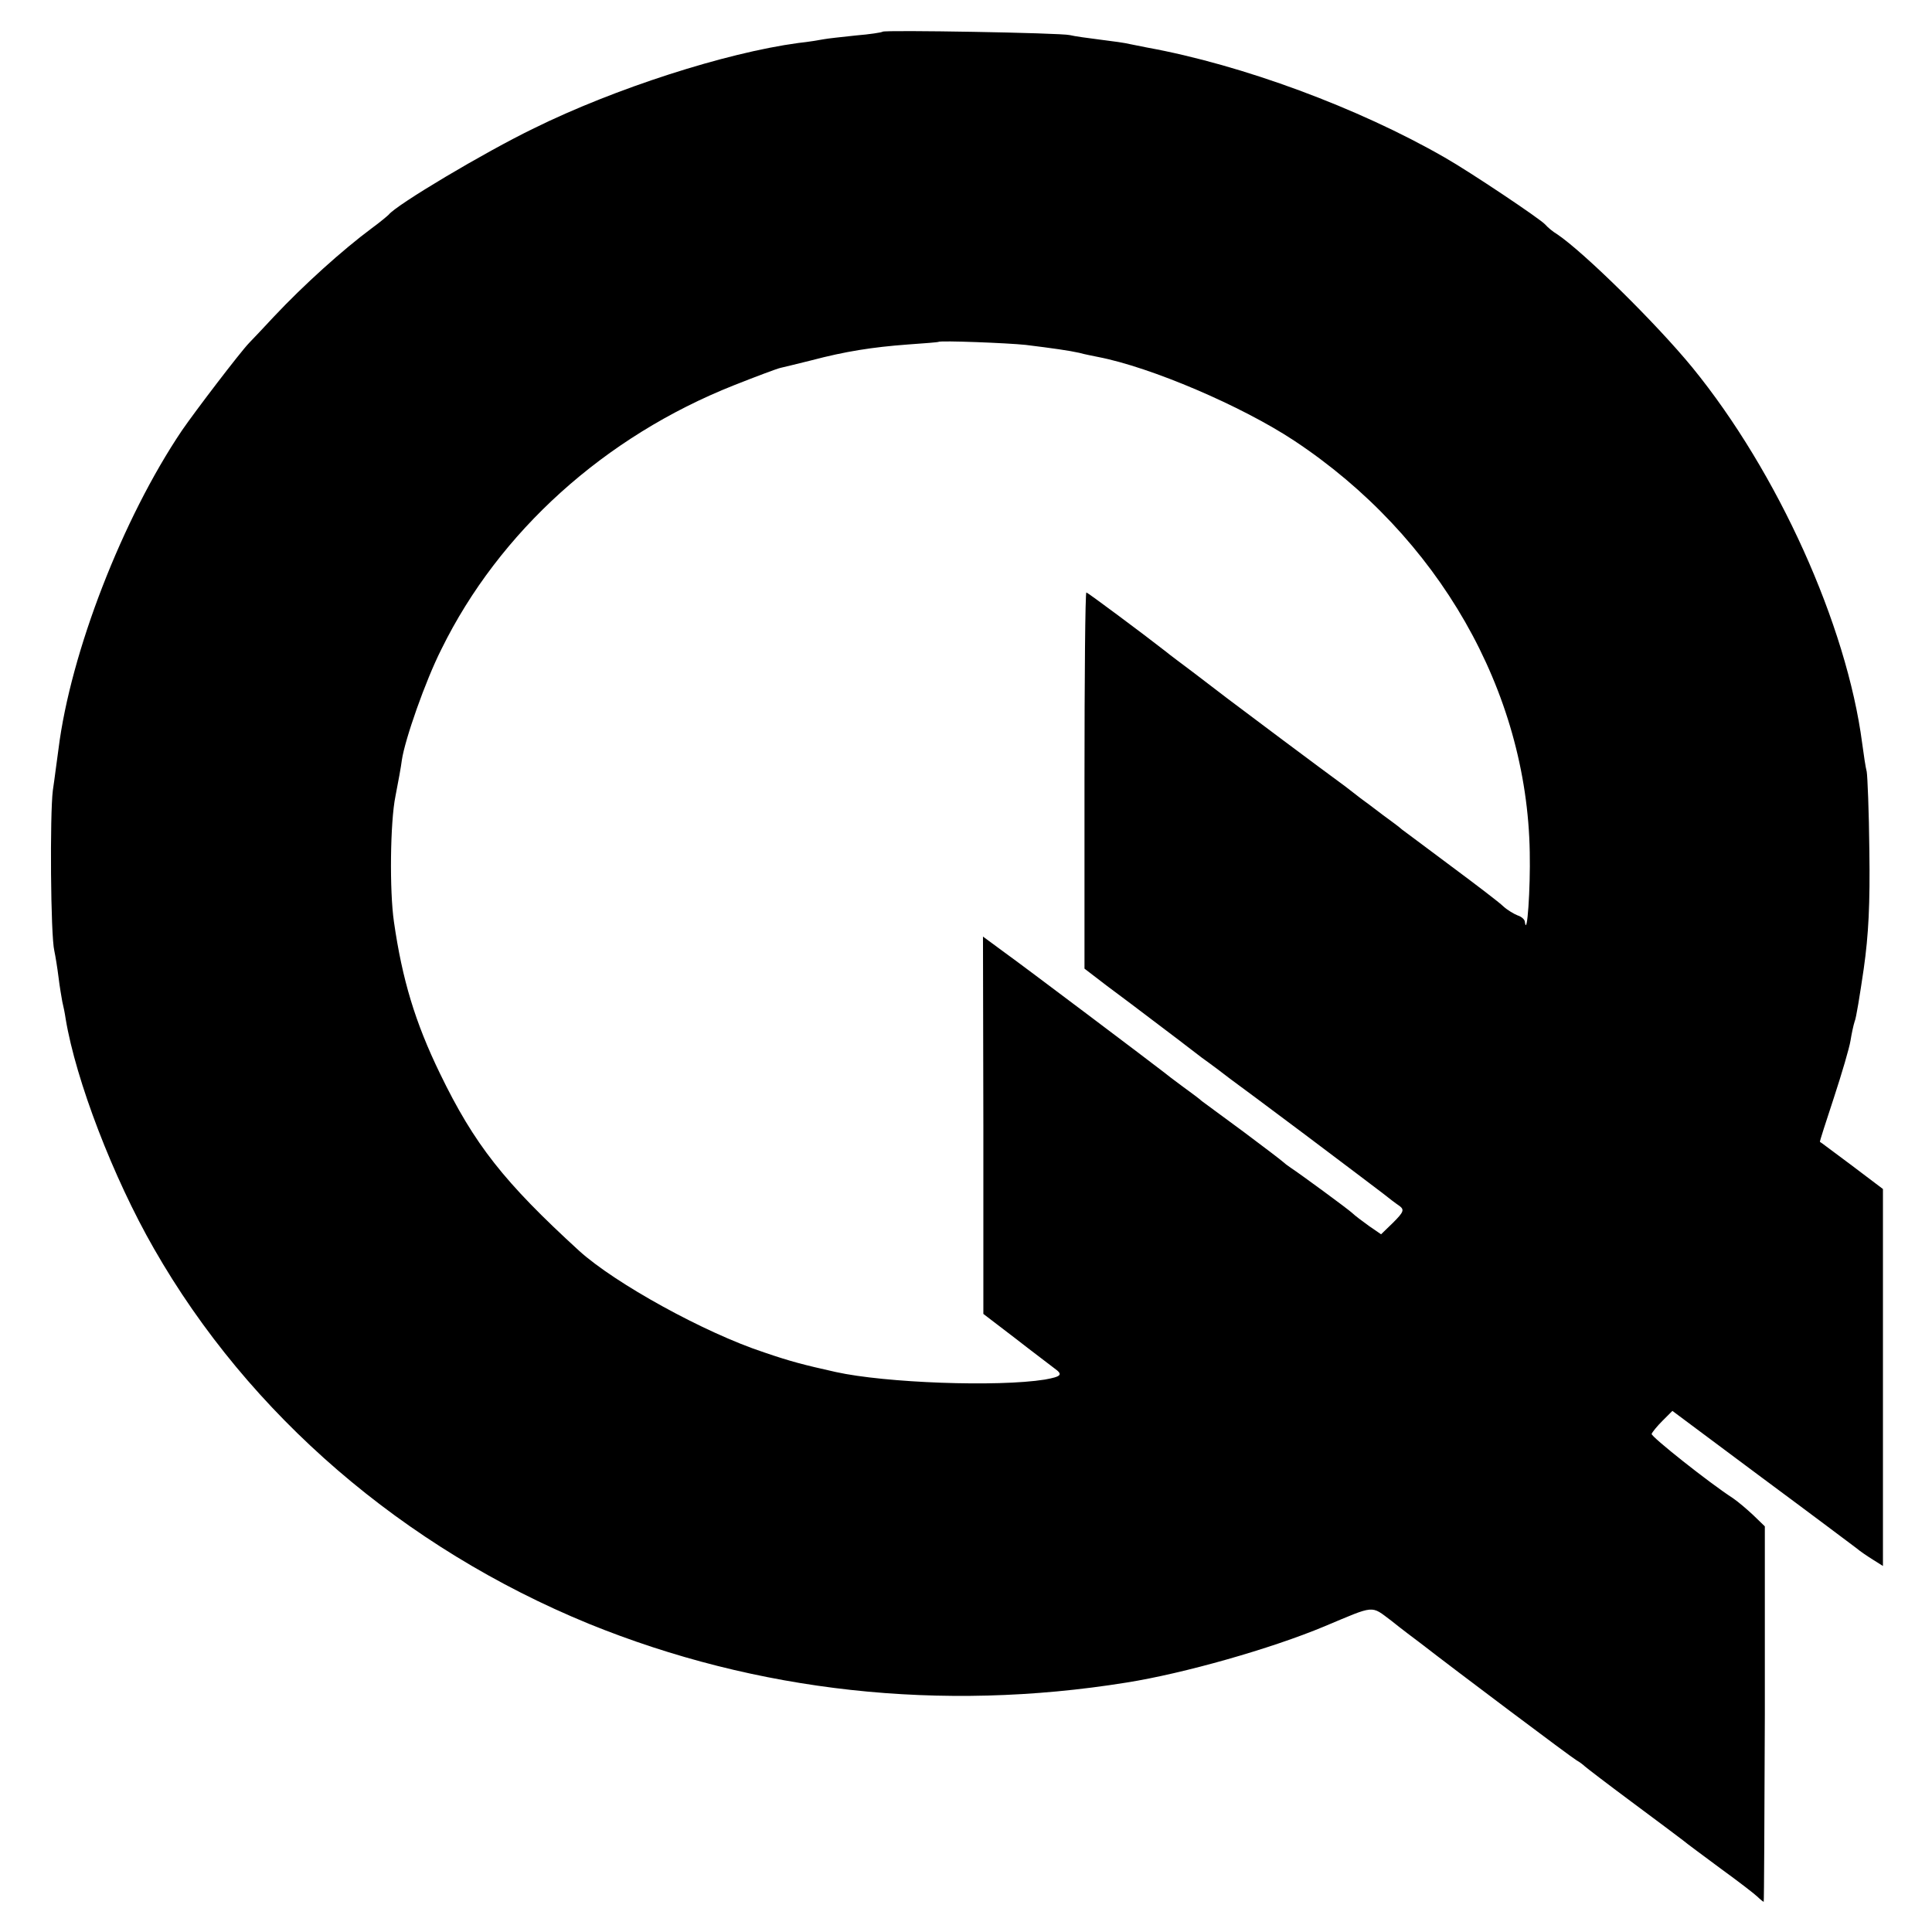 <?xml version="1.0" standalone="no"?>
<!DOCTYPE svg PUBLIC "-//W3C//DTD SVG 20010904//EN"
 "http://www.w3.org/TR/2001/REC-SVG-20010904/DTD/svg10.dtd">
<svg version="1.0" xmlns="http://www.w3.org/2000/svg"
 width="512pt" height="512pt" viewBox="0 0 512 512"
 preserveAspectRatio="xMidYMid meet">
<g transform="translate(0,512) scale(0.1,-0.1)"
fill="#000000" stroke="none">
<path d="M2339 5036 c-2 -2 -34 -7 -71 -10 -37 -4 -75 -8 -85 -10 -10 -2 -40
-7 -68 -10 -192 -26 -485 -120 -700 -226 -132 -64 -365 -203 -385 -229 -3 -3
-23 -20 -45 -36 -78 -58 -180 -150 -259 -234 -28 -30 -58 -62 -66 -70 -24 -25
-143 -181 -178 -232 -157 -233 -295 -588 -327 -844 -4 -27 -10 -77 -15 -110
-8 -64 -6 -384 4 -425 3 -14 8 -45 11 -69 3 -25 8 -54 10 -65 3 -12 7 -32 9
-46 27 -163 126 -421 234 -609 252 -441 662 -793 1152 -994 445 -181 934 -235
1425 -156 152 24 384 90 525 149 136 57 122 56 177 15 26 -21 62 -48 78 -60
94 -73 399 -302 413 -310 9 -5 19 -13 22 -16 3 -3 59 -46 125 -95 66 -49 126
-94 135 -101 8 -7 53 -40 100 -75 47 -34 91 -68 98 -75 7 -7 15 -13 16 -13 1
0 2 224 3 497 l0 498 -31 30 c-17 16 -42 37 -54 45 -62 40 -217 163 -215 170
2 5 14 20 29 35 l26 26 236 -176 c131 -97 244 -182 252 -188 8 -7 27 -20 43
-30 l27 -17 0 499 0 500 -82 62 c-46 34 -84 63 -85 63 -1 1 16 53 37 117 21
64 41 132 44 151 3 19 8 42 11 51 4 8 14 71 24 139 13 91 17 173 15 313 -1
105 -5 199 -7 210 -3 11 -8 45 -12 75 -41 314 -224 719 -450 996 -95 116 -287
305 -358 353 -12 7 -26 19 -32 26 -12 14 -200 140 -267 178 -228 131 -535 245
-788 291 -14 3 -34 7 -45 9 -11 3 -47 8 -80 12 -32 4 -68 9 -80 12 -24 6 -491
14 -496 9z m379 -830 c73 -9 115 -15 142 -21 14 -4 36 -8 50 -11 140 -27 381
-130 520 -222 382 -253 617 -663 624 -1091 2 -95 -7 -228 -13 -184 0 6 -9 14
-19 17 -10 4 -27 14 -38 24 -10 10 -73 58 -139 107 -66 49 -124 93 -130 97 -5
5 -28 22 -50 38 -22 17 -49 37 -60 45 -11 9 -29 22 -40 31 -55 40 -285 212
-311 232 -16 12 -56 43 -89 68 -33 25 -67 50 -75 57 -60 47 -208 157 -211 157
-3 0 -5 -224 -5 -498 l0 -499 60 -46 c34 -25 88 -66 121 -91 33 -25 65 -49 70
-53 6 -5 33 -25 60 -46 28 -20 61 -45 75 -56 14 -10 104 -77 200 -149 96 -72
188 -142 204 -154 16 -13 36 -28 45 -34 13 -10 11 -16 -17 -44 l-32 -31 -32
22 c-18 13 -38 28 -44 34 -13 12 -140 105 -163 120 -9 6 -18 13 -21 16 -3 3
-50 39 -105 80 -55 40 -104 77 -110 81 -5 5 -28 22 -50 38 -22 16 -44 33 -50
38 -28 22 -374 283 -423 318 l-57 42 1 -500 0 -500 85 -65 c46 -36 93 -71 103
-79 24 -17 19 -22 -25 -30 -125 -20 -423 -9 -554 20 -85 19 -120 28 -190 52
-158 52 -395 183 -490 269 -199 182 -278 282 -369 470 -66 136 -100 249 -122
402 -12 82 -10 265 4 333 7 36 15 79 17 96 8 54 62 209 105 294 153 311 432
563 775 699 58 23 114 44 123 46 9 2 46 11 82 20 91 24 162 35 255 42 44 3 81
6 82 7 5 4 184 -3 231 -8z"/>
</g>
</svg>
